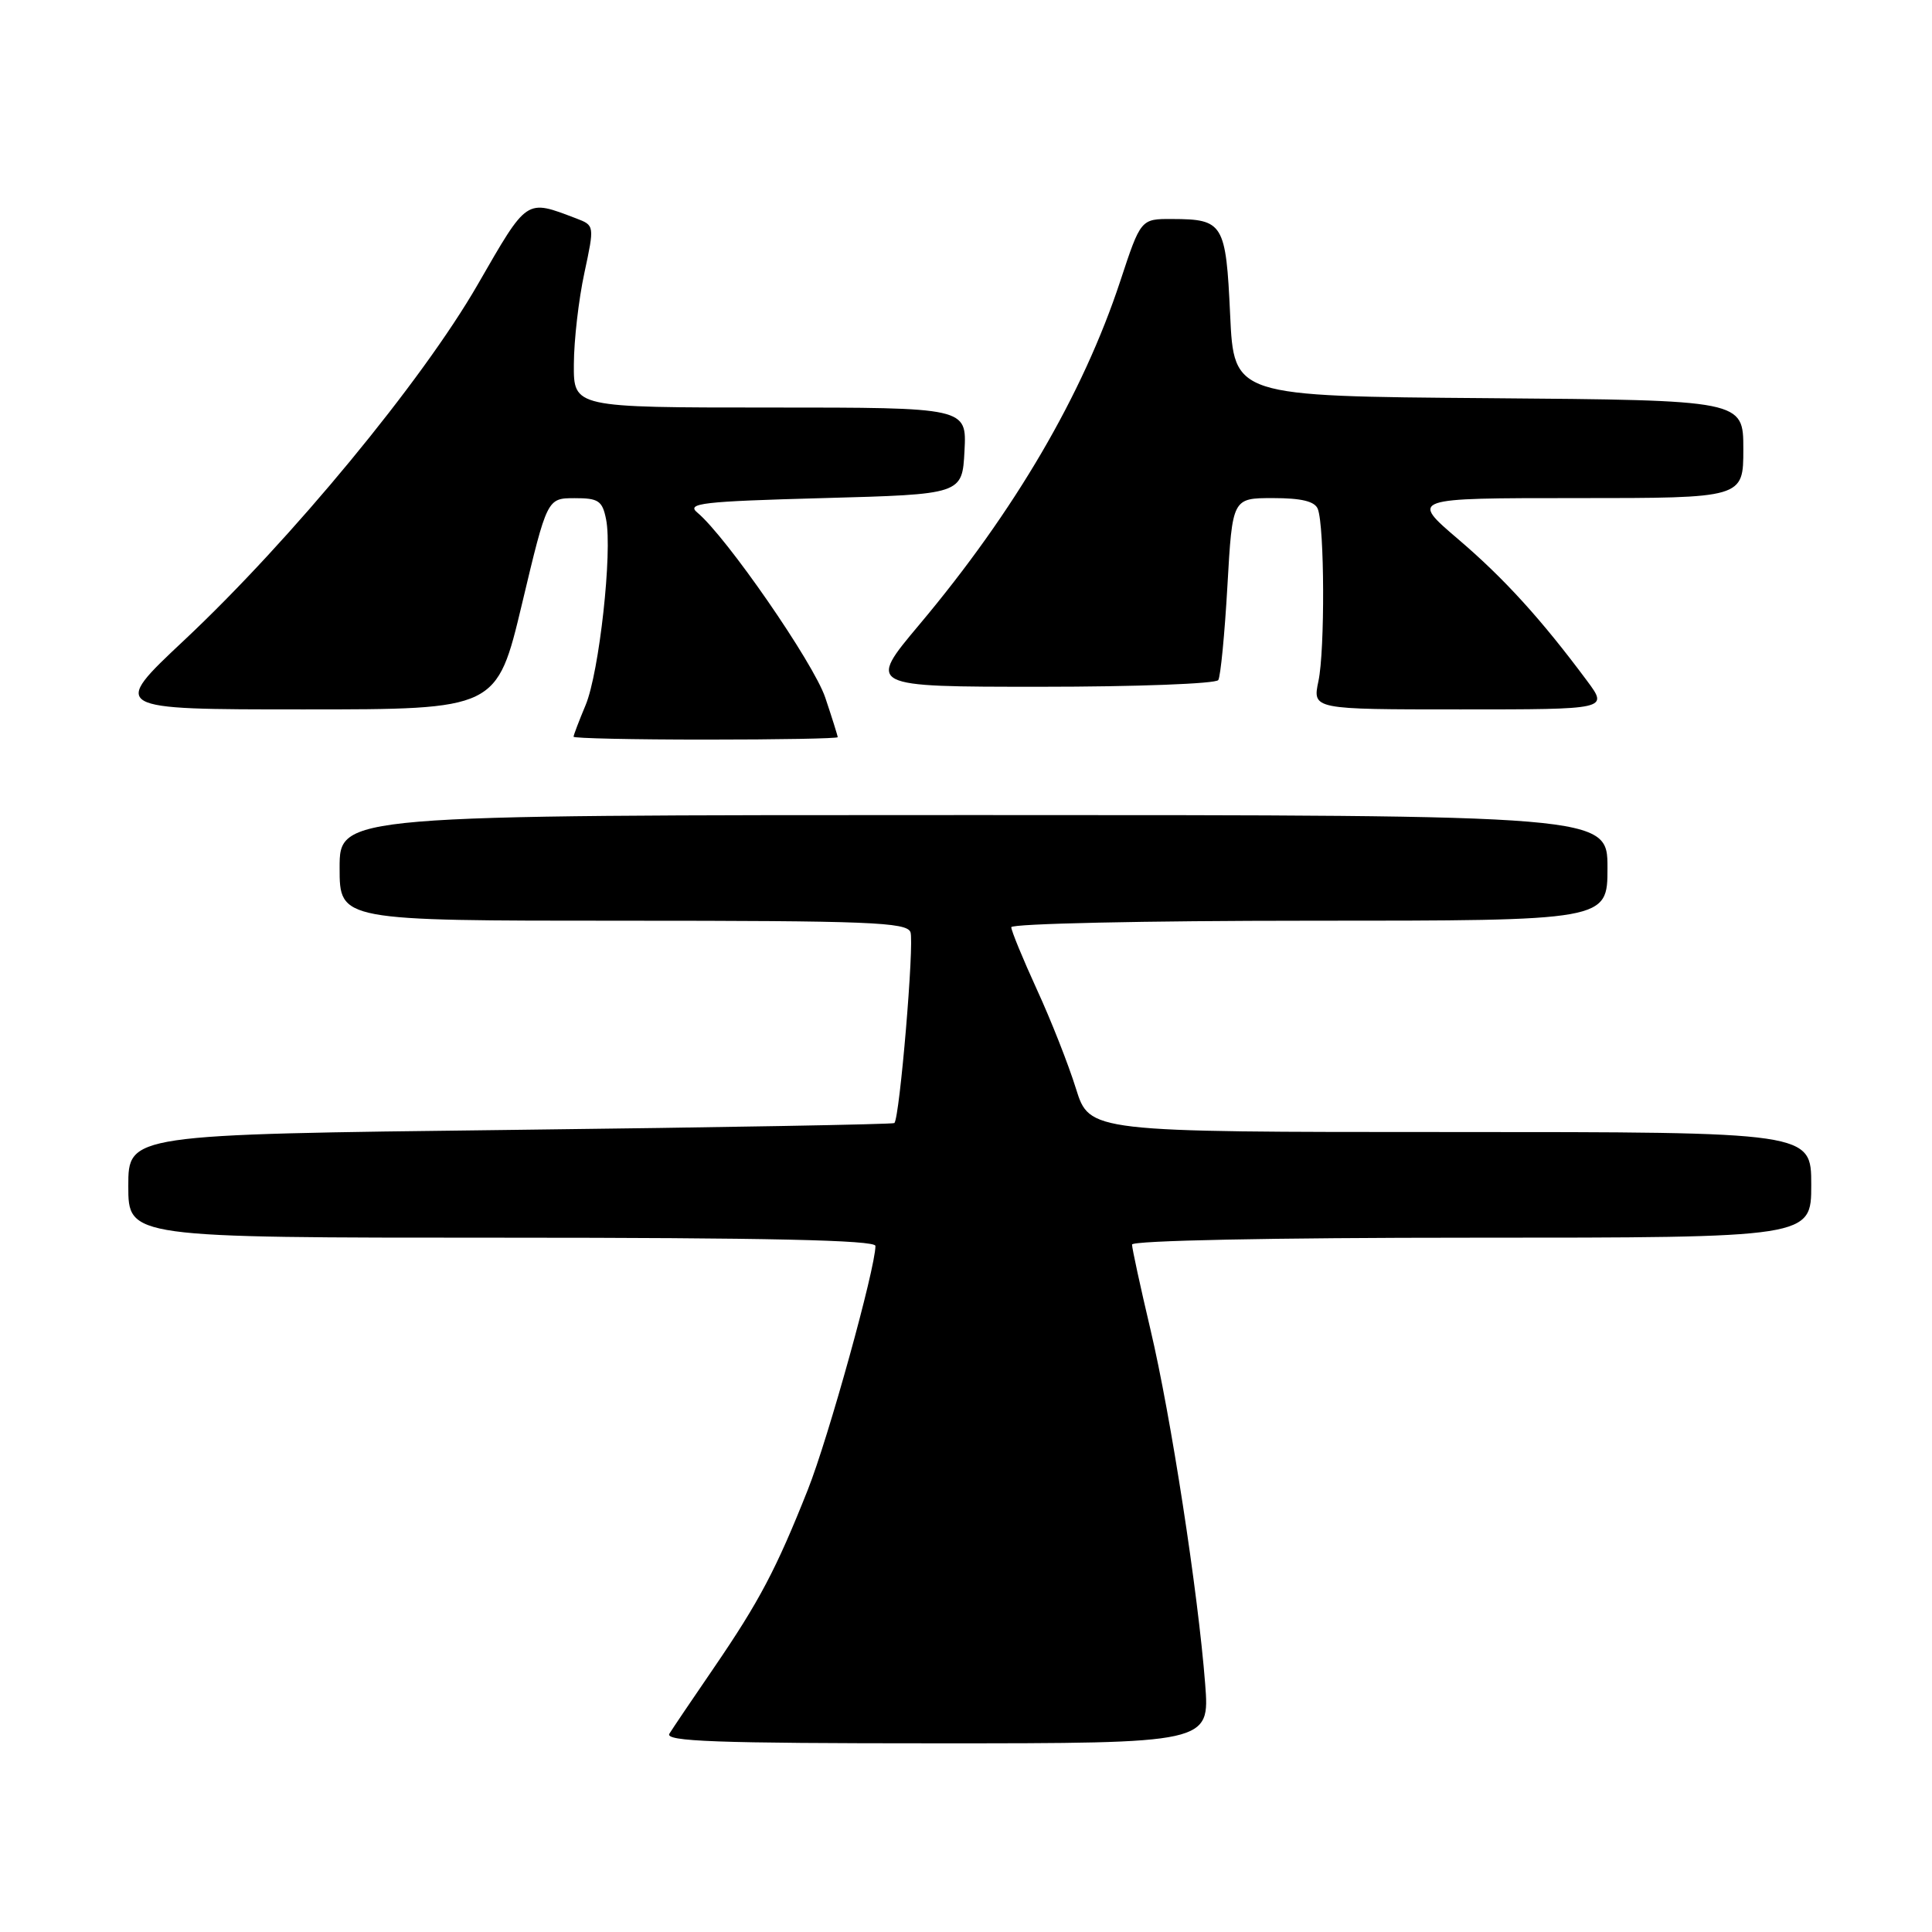 <?xml version="1.0" encoding="UTF-8" standalone="no"?>
<!DOCTYPE svg PUBLIC "-//W3C//DTD SVG 1.1//EN" "http://www.w3.org/Graphics/SVG/1.1/DTD/svg11.dtd" >
<svg xmlns="http://www.w3.org/2000/svg" xmlns:xlink="http://www.w3.org/1999/xlink" version="1.1" viewBox="0 0 256 256">
 <g >
 <path fill="currentColor"
d=" M 159.69 223.13 C 158.75 210.98 155.15 187.62 152.44 176.16 C 151.10 170.48 150.00 165.41 150.00 164.91 C 150.00 164.38 168.59 164.00 195.00 164.00 C 240.00 164.00 240.00 164.00 240.00 157.00 C 240.00 150.00 240.00 150.00 192.18 150.00 C 144.37 150.00 144.37 150.00 142.57 144.25 C 141.59 141.09 139.26 135.17 137.39 131.11 C 135.53 127.04 134.00 123.33 134.00 122.86 C 134.00 122.39 151.78 122.00 173.50 122.00 C 213.00 122.00 213.00 122.00 213.00 115.00 C 213.00 108.00 213.00 108.00 129.00 108.00 C 45.00 108.00 45.00 108.00 45.00 115.00 C 45.00 122.00 45.00 122.00 82.53 122.00 C 115.13 122.00 120.14 122.20 120.64 123.51 C 121.17 124.89 119.22 148.08 118.51 148.81 C 118.35 148.98 95.44 149.39 67.61 149.72 C 17.00 150.32 17.00 150.32 17.00 157.16 C 17.00 164.00 17.00 164.00 66.50 164.00 C 101.60 164.00 116.00 164.32 116.00 165.09 C 116.00 168.05 109.76 190.56 107.04 197.40 C 102.86 207.93 100.61 212.19 94.61 220.97 C 91.80 225.07 89.14 229.01 88.70 229.72 C 88.05 230.75 94.87 231.00 124.10 231.00 C 160.30 231.00 160.30 231.00 159.69 223.13 Z  M 111.00 97.68 C 111.00 97.50 110.26 95.14 109.35 92.43 C 107.80 87.83 96.23 71.10 92.40 67.92 C 90.90 66.68 93.01 66.44 109.09 66.00 C 127.50 65.50 127.50 65.50 127.80 59.75 C 128.10 54.00 128.10 54.00 102.05 54.00 C 76.00 54.00 76.00 54.00 76.04 48.25 C 76.05 45.09 76.68 39.66 77.43 36.18 C 78.78 29.87 78.78 29.87 76.35 28.94 C 69.62 26.39 69.95 26.17 63.29 37.72 C 55.92 50.52 38.58 71.53 24.42 84.82 C 14.64 94.00 14.64 94.00 40.24 94.00 C 65.83 94.00 65.83 94.00 69.17 80.01 C 72.50 66.02 72.50 66.02 76.12 66.01 C 79.30 66.00 79.82 66.35 80.31 68.82 C 81.17 73.10 79.40 89.10 77.60 93.42 C 76.72 95.52 76.00 97.41 76.00 97.62 C 76.00 97.83 83.88 98.00 93.50 98.00 C 103.12 98.00 111.00 97.86 111.00 97.68 Z  M 210.32 90.25 C 204.25 82.08 199.31 76.64 193.21 71.44 C 186.84 66.00 186.84 66.00 208.92 66.00 C 231.00 66.00 231.00 66.00 231.00 59.51 C 231.00 53.03 231.00 53.03 197.25 52.76 C 163.50 52.50 163.50 52.50 163.00 41.71 C 162.44 29.60 162.10 29.04 155.33 29.02 C 151.16 29.00 151.16 29.00 148.44 37.25 C 143.48 52.28 134.46 67.71 121.83 82.75 C 114.90 91.00 114.90 91.00 137.89 91.00 C 150.54 91.00 161.13 90.60 161.43 90.11 C 161.73 89.63 162.28 84.00 162.64 77.61 C 163.30 66.00 163.30 66.00 168.68 66.00 C 172.46 66.00 174.23 66.43 174.62 67.45 C 175.51 69.77 175.57 86.16 174.70 90.25 C 173.91 94.00 173.91 94.00 193.51 94.00 C 213.10 94.00 213.10 94.00 210.32 90.25 Z "/>
</g>
</svg>